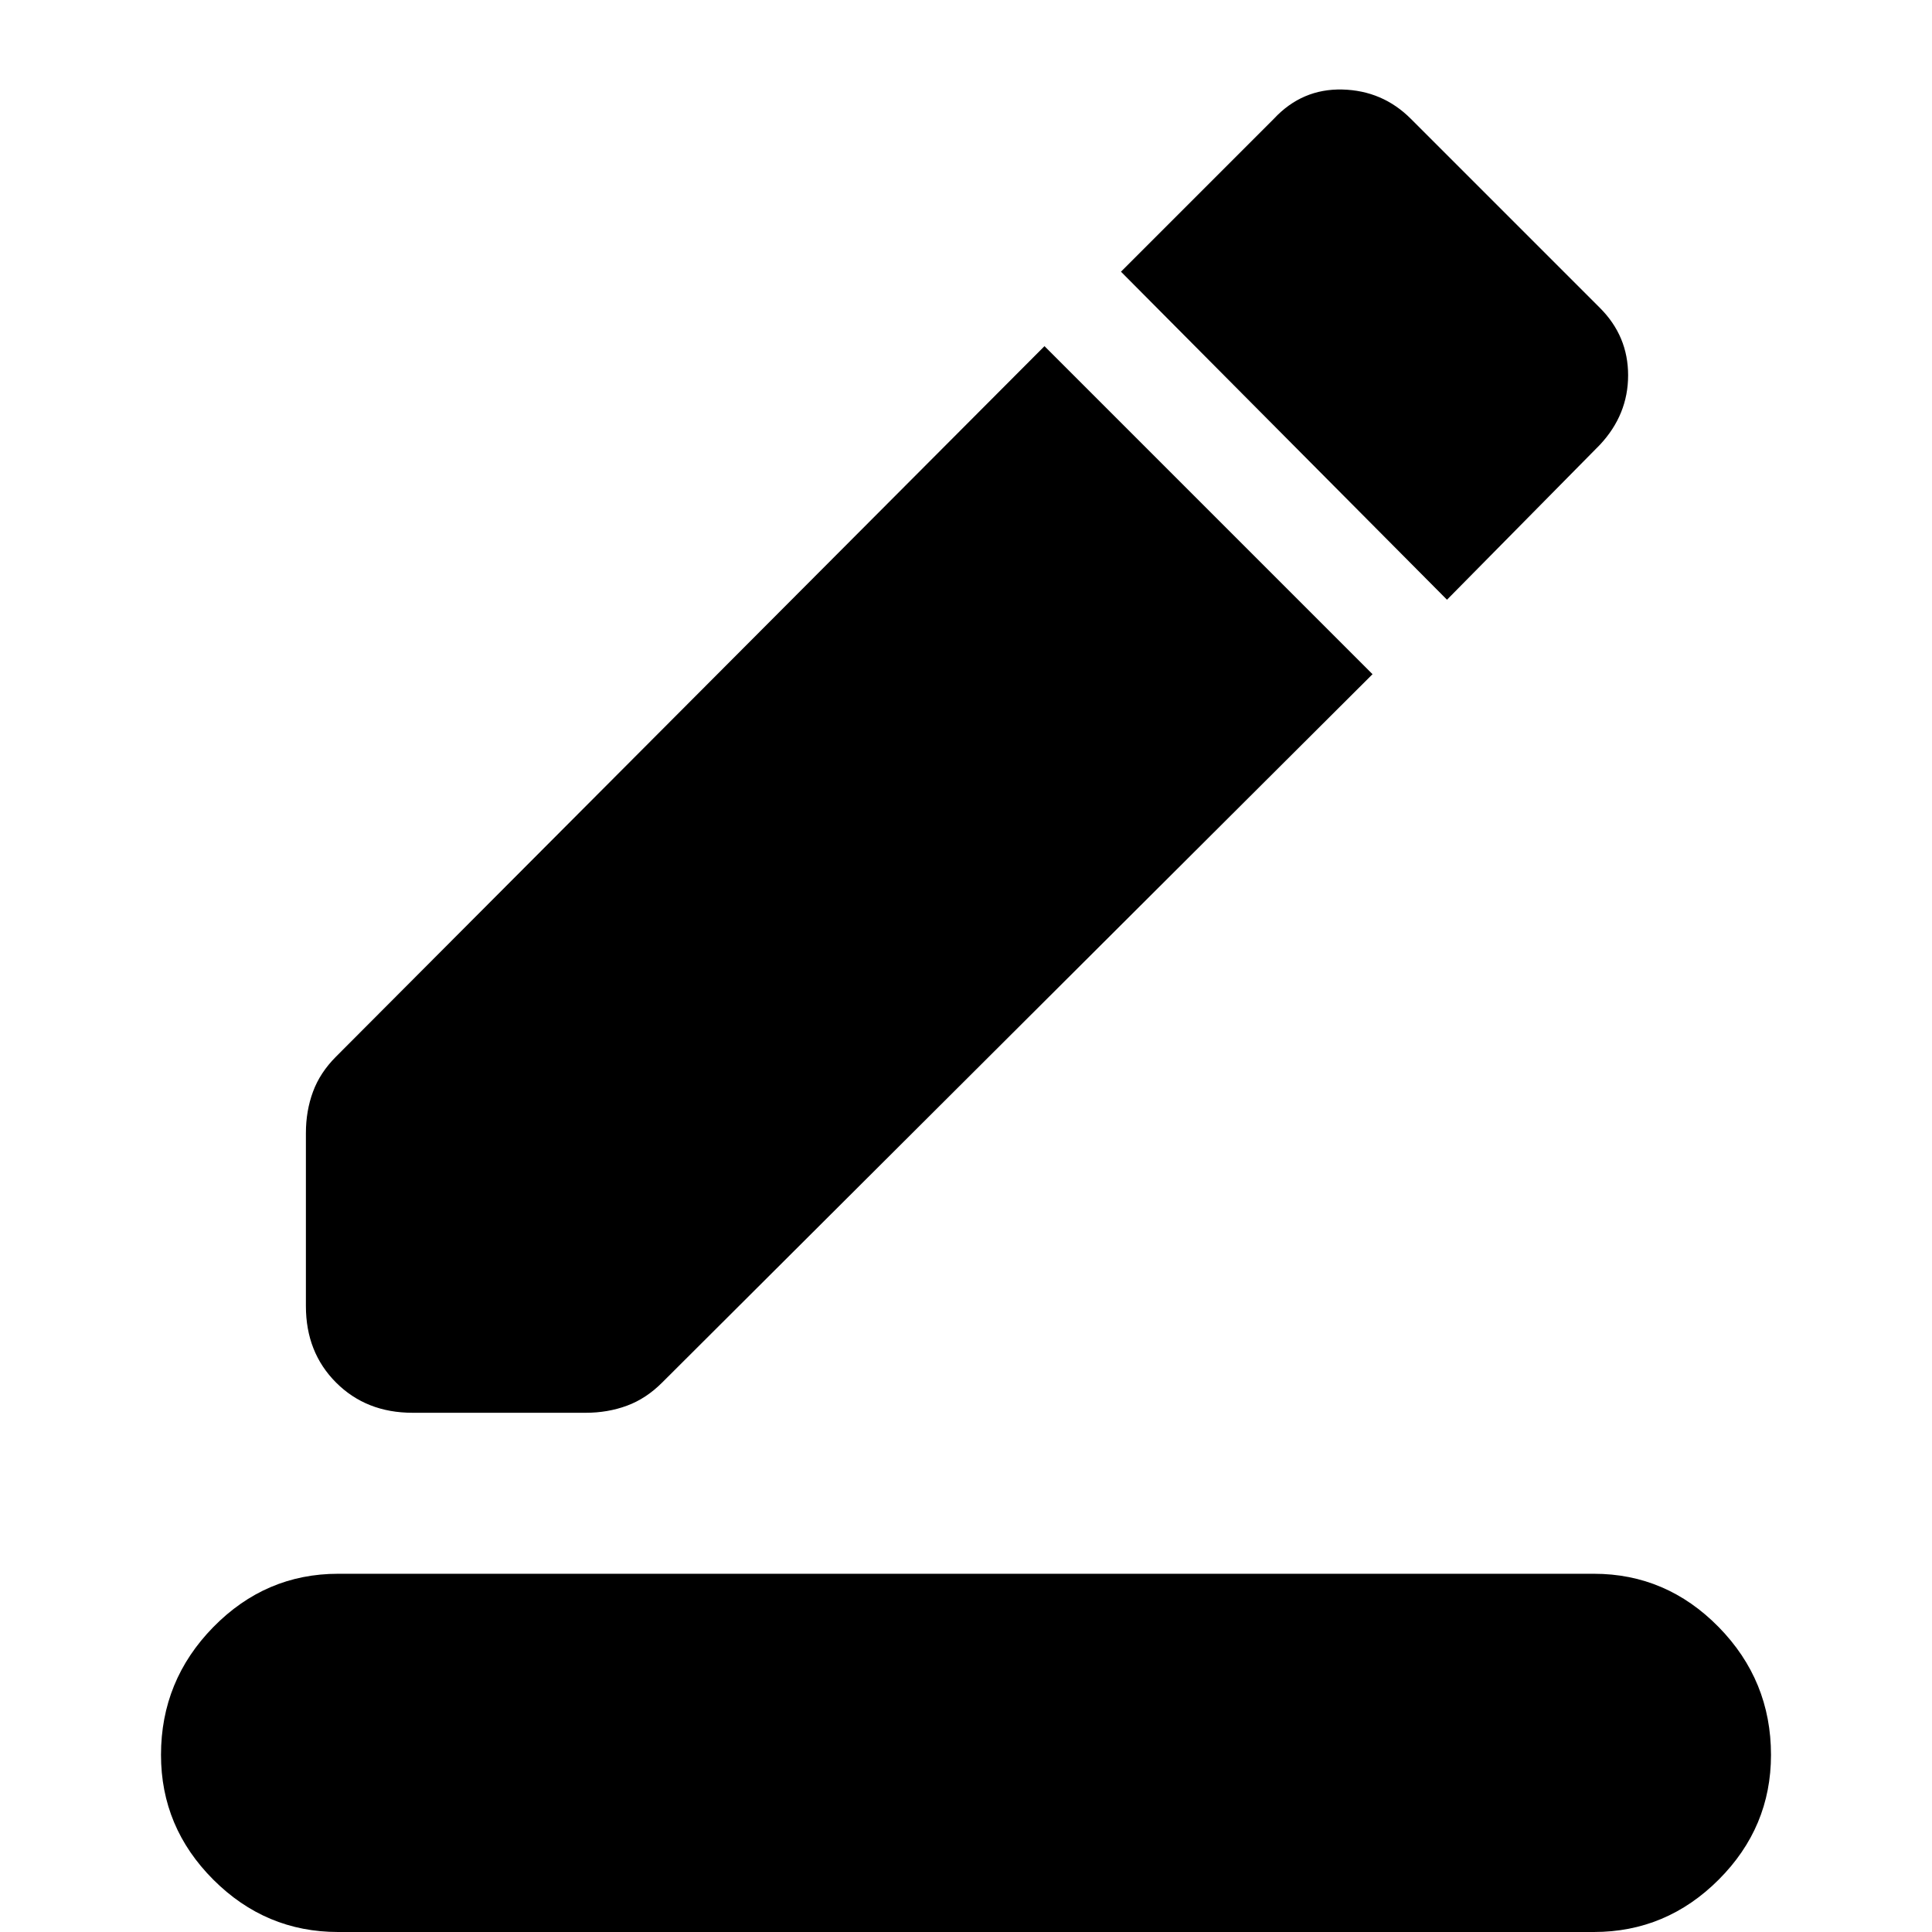<svg xmlns="http://www.w3.org/2000/svg" height="24" width="24"><path d="M4.2 24q-.9 0-1.55-.65T2 21.8q0-.925.65-1.588.65-.662 1.55-.662h15.6q.9 0 1.55.662.65.663.65 1.588 0 .9-.65 1.55T19.8 24Zm.925-6.45q-.575 0-.95-.375t-.375-.95v-2.15q0-.275.088-.513.087-.237.287-.437l8.8-8.825 4.075 4.075-8.825 8.8q-.2.2-.437.287-.238.088-.513.088Zm12.85-10.1-4.05-4.075 1.9-1.9q.35-.375.85-.363.5.013.85.363l2.35 2.35q.35.35.35.837 0 .488-.35.863Z"/></svg>